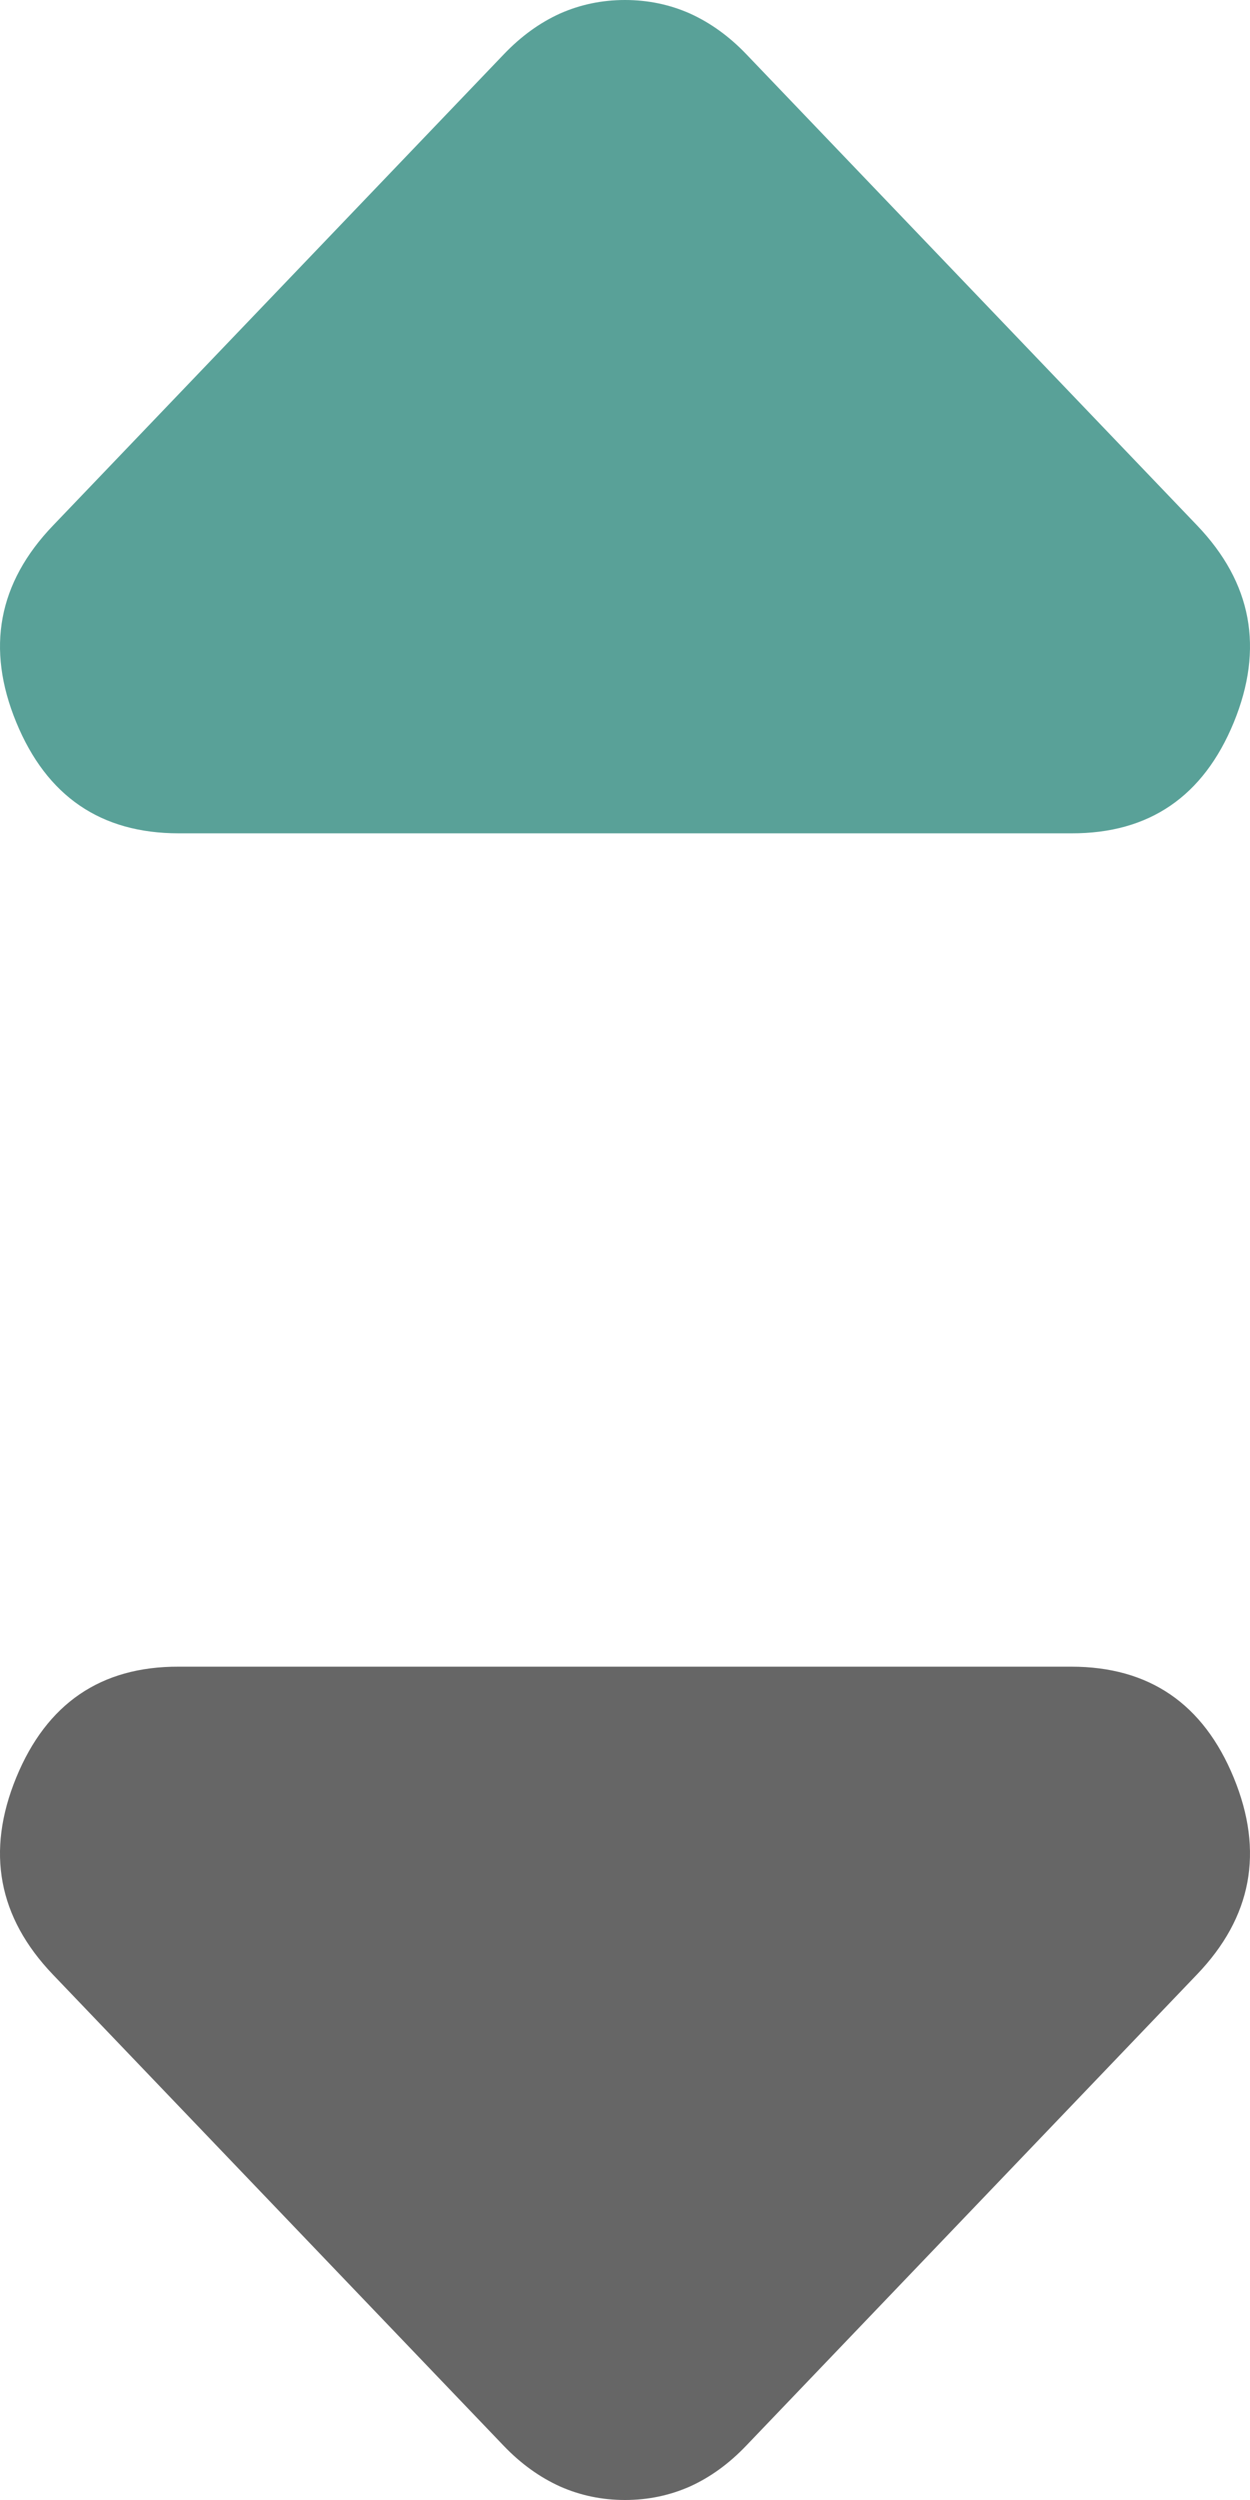 <svg width="6" height="12" viewBox="0 0 6 12" fill="none" xmlns="http://www.w3.org/2000/svg">
<g id="Frame 814" clip-path="url(#clip0_2737_5326)">
<path id="Vector" d="M5.745 9.478L3.582 11.739C3.499 11.826 3.409 11.891 3.312 11.935C3.215 11.978 3.111 12 3 12C2.889 12 2.785 11.978 2.688 11.935C2.591 11.891 2.5 11.826 2.417 11.739L0.254 9.478C-0.009 9.203 -0.068 8.888 0.078 8.532C0.224 8.177 0.484 7.999 0.857 8H5.142C5.516 8 5.776 8.178 5.922 8.533C6.068 8.888 6.009 9.203 5.745 9.478Z" fill="#333333" fill-opacity="0.75"/>
<path id="Vector_2" d="M0.255 2.522L2.418 0.261C2.501 0.174 2.591 0.109 2.688 0.065C2.785 0.022 2.889 0 3 0C3.111 0 3.215 0.022 3.312 0.065C3.409 0.109 3.5 0.174 3.583 0.261L5.746 2.522C6.009 2.797 6.068 3.112 5.922 3.468C5.776 3.823 5.516 4.001 5.143 4H0.858C0.484 4 0.224 3.822 0.078 3.467C-0.068 3.112 -0.009 2.797 0.255 2.522Z" fill="#228276" fill-opacity="0.75"/>
</g>
<defs>
<clipPath id="clip0_2737_5326">
<rect width="6" height="12" fill="white"/>
</clipPath>
</defs>
</svg>
